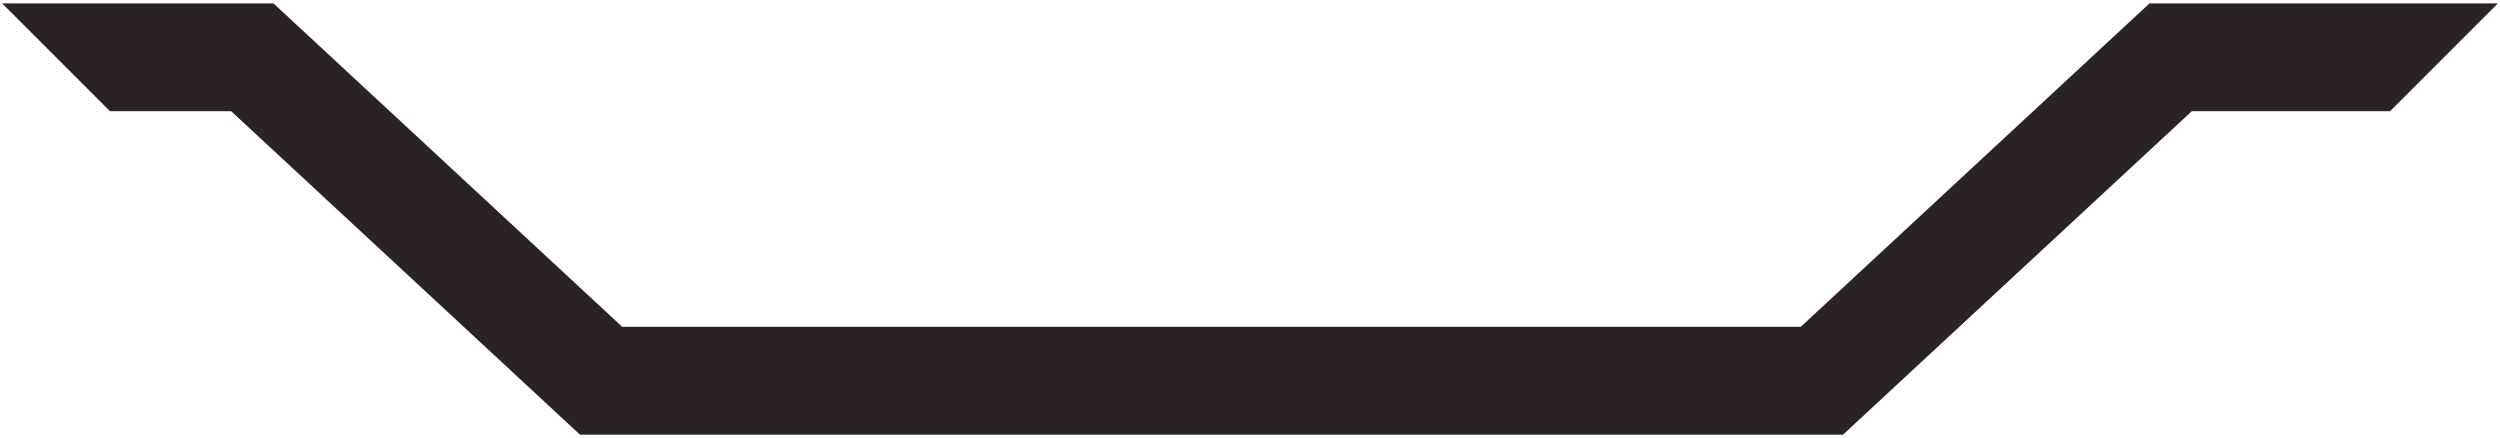 <svg width="371" height="65" viewBox="0 0 371 65" fill="none" xmlns="http://www.w3.org/2000/svg">
<path fill-rule="evenodd" clip-rule="evenodd" d="M322.127 0.5L370.686 0.5L354.686 16.5L325.266 16.5L275.806 62.366L273.505 64.5H270.366L89.203 64.5H86.064L83.763 62.366L34.303 16.5L16.314 16.5L0.314 0.5L37.442 0.5L40.58 0.5L42.882 2.634L92.341 48.5L267.228 48.5L316.687 2.634L318.989 0.5L322.127 0.5Z" fill="#2B2323"/>
</svg>
